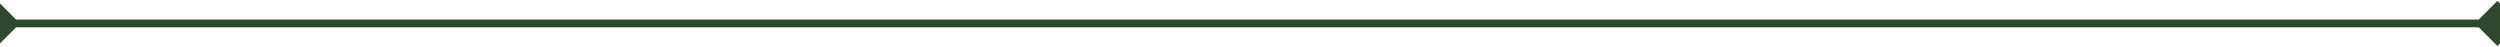 <svg width="1920" height="36" viewBox="0 0 1920 36" fill="none" xmlns="http://www.w3.org/2000/svg">
<path d="M-19.32 18L-2 35.321L15.32 18L-2 0.679L-19.32 18ZM1935.32 18L1918 0.679L1900.68 18L1918 35.321L1935.32 18ZM-2 21H1918V15H-2V21Z" fill="#2E482F"/>
</svg>
